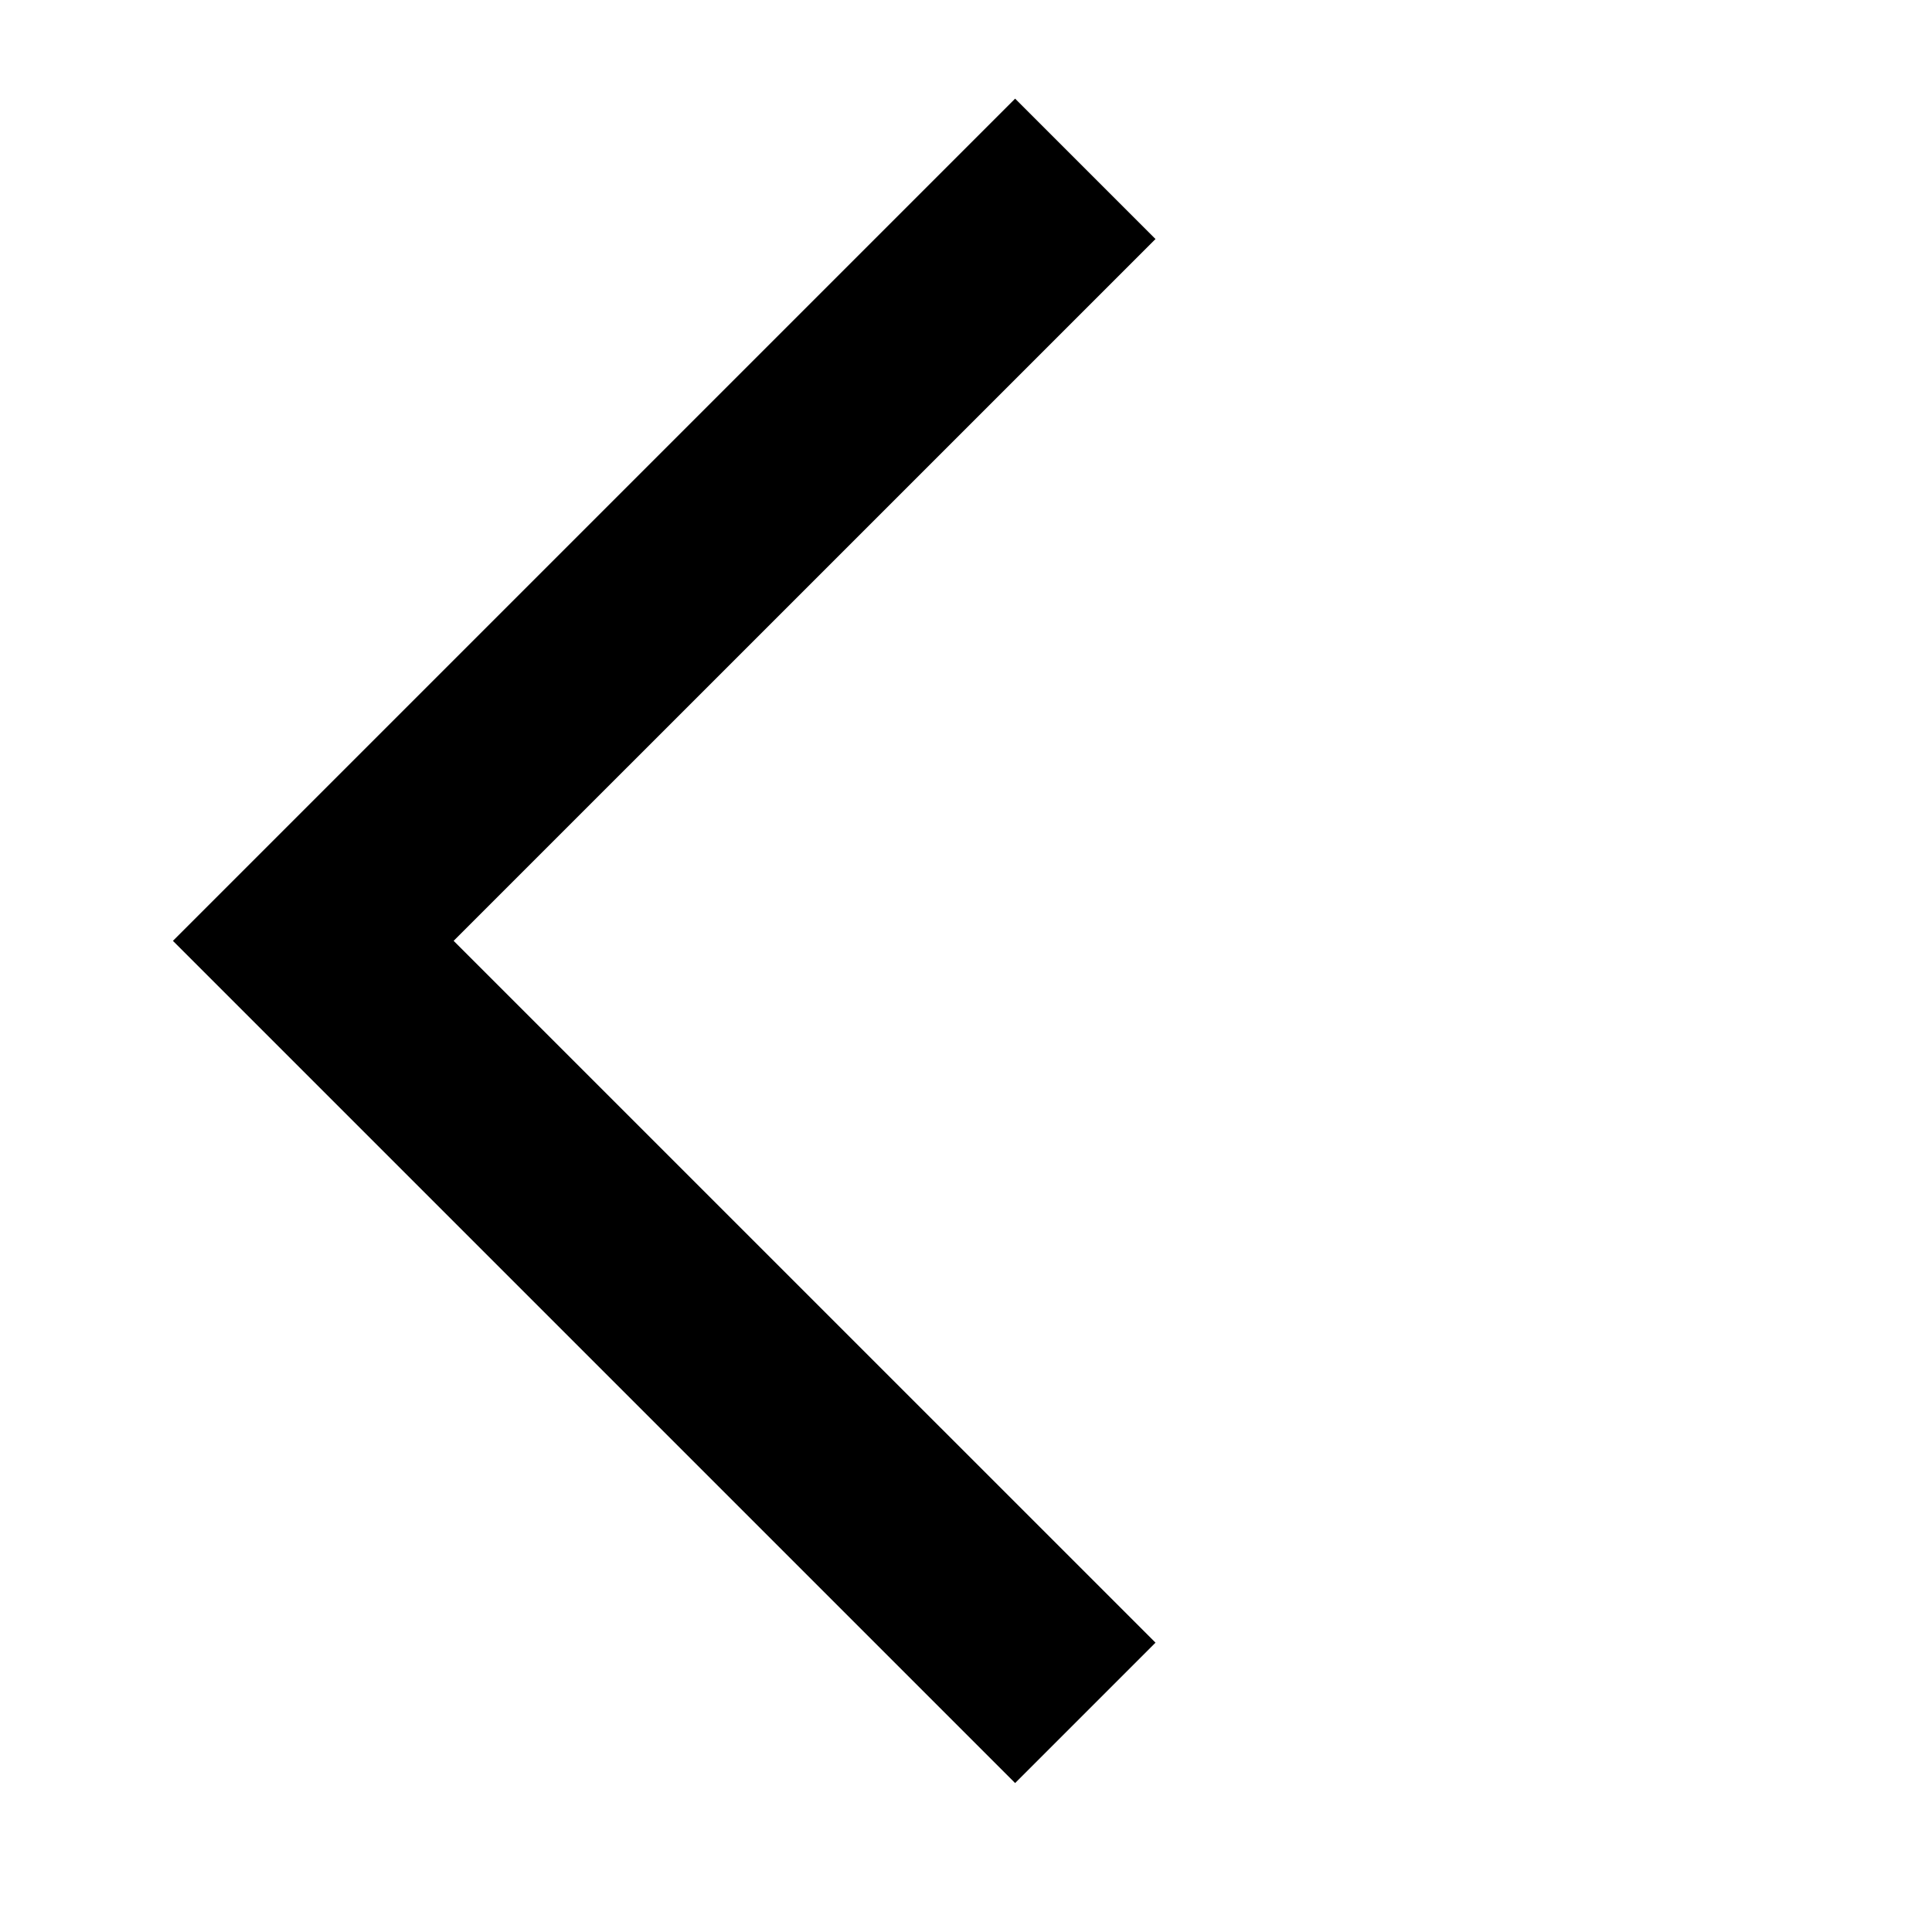 <?xml version="1.0"?>
<!-- Created by MetaPost 2.00 on 2020.06.04:1809 -->
<svg version="1.1" xmlns="http://www.w3.org/2000/svg" xmlns:xlink="http://www.w3.org/1999/xlink" width="39.016" height="39.016" viewBox="0 0 36.016 39.016">
<!-- Original BoundingBox: -19.507843 -19.507843 19.507843 19.507843 -->
  <path d="M21.835 4.827L7.661 19L21.835 33.173L19 36.008L1.992 19L19 1.992Z" style="fill: inherit;stroke: none;"></path>
  <path d="M21.835 4.827L7.661 19L21.835 33.173L19 36.008L1.992 19L19 1.992Z" style="stroke:inherit; stroke-width: 3;stroke-linecap: round;stroke-linejoin: round;stroke-miterlimit: 10;fill: none;"></path>
</svg>
